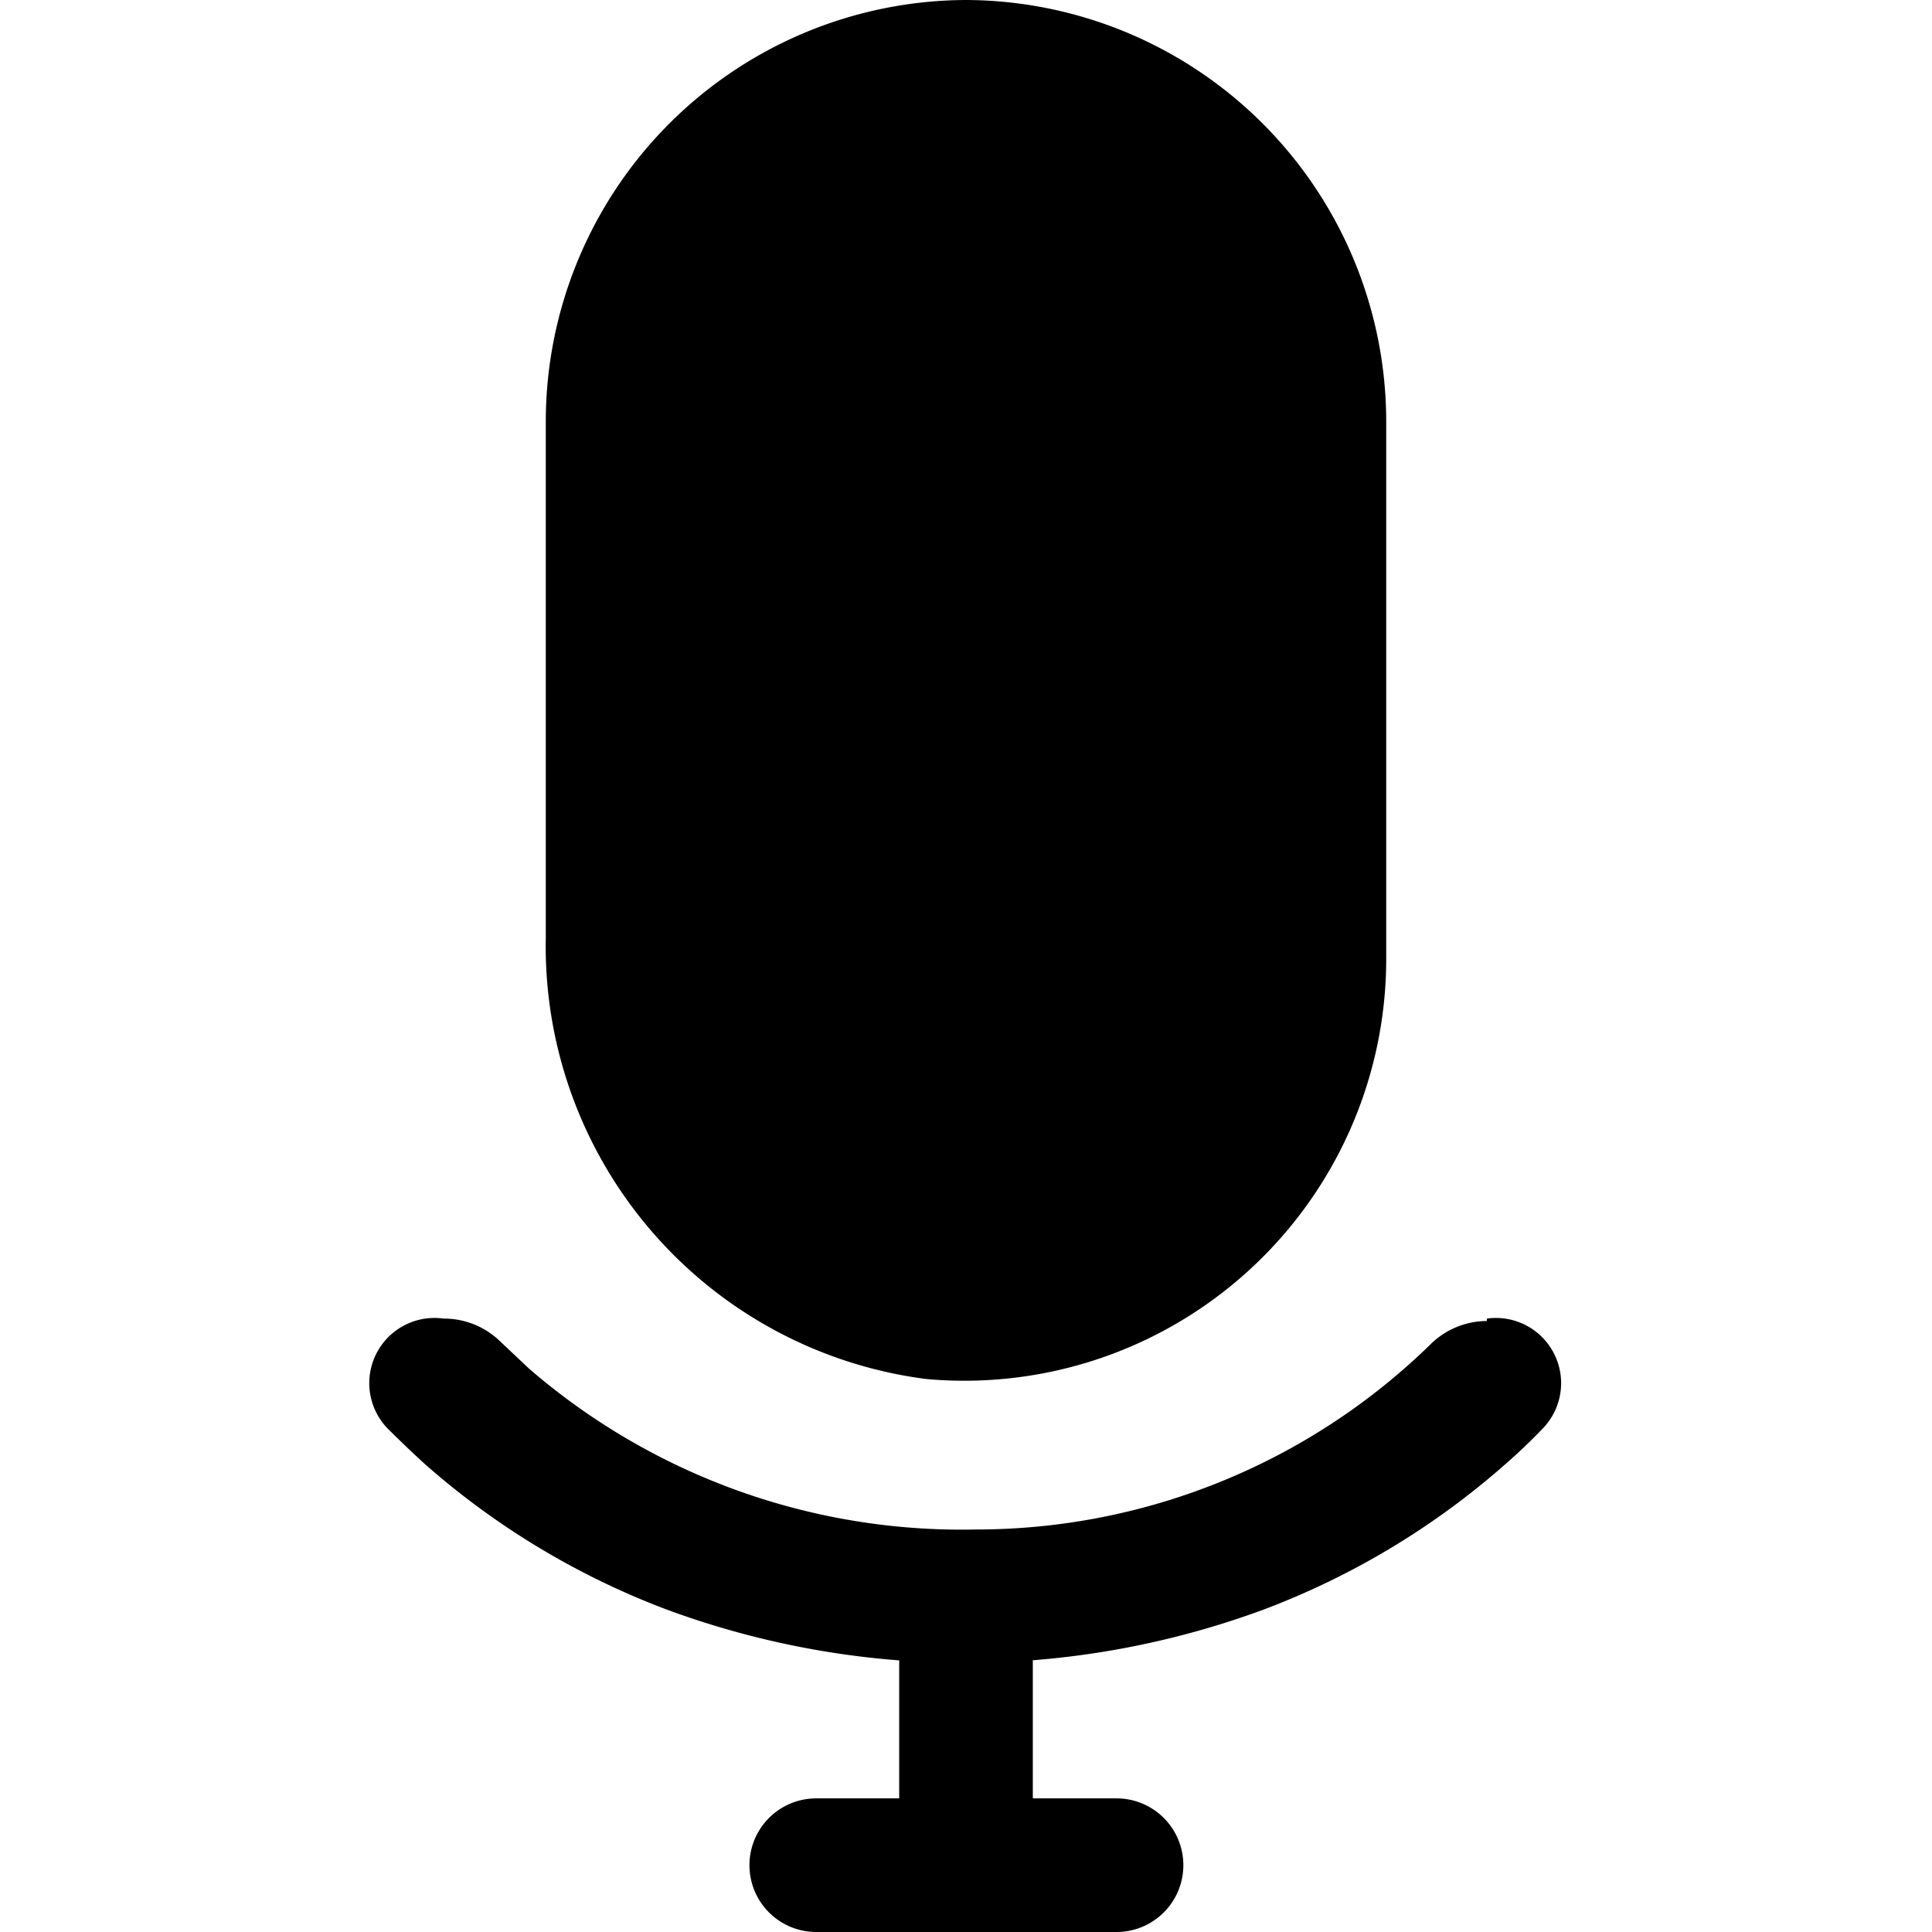 <svg id="Layer_1" data-name="Layer 1" xmlns="http://www.w3.org/2000/svg" viewBox="0 0 24 24"><title>Padiplay Icon</title><path d="M18.47,16.41a1,1,0,0,0-.7.29A8.08,8.08,0,0,1,12.12,19a8.22,8.22,0,0,1-5.55-2l-.36-.34a1,1,0,0,0-.7-.28h0a.81.81,0,0,0-.7,1.36q.22.22.46.44a9.73,9.73,0,0,0,3,1.81,10.7,10.7,0,0,0,7.44,0,9.73,9.73,0,0,0,3-1.81q.24-.21.46-.44a.81.81,0,0,0-.7-1.36Z"/><rect x="11.17" y="19.77" width="1.66" height="3.73"/><path d="M13.86,24H10.14a.83.83,0,0,1,0-1.66h3.73a.83.83,0,1,1,0,1.66Z"/><path d="M12,0A5.24,5.24,0,0,0,6.78,5.22v6.43a5.42,5.42,0,0,0,4.72,5.48,5.24,5.24,0,0,0,5.72-5.2V5.22A5.24,5.24,0,0,0,12,0Z"/></svg>